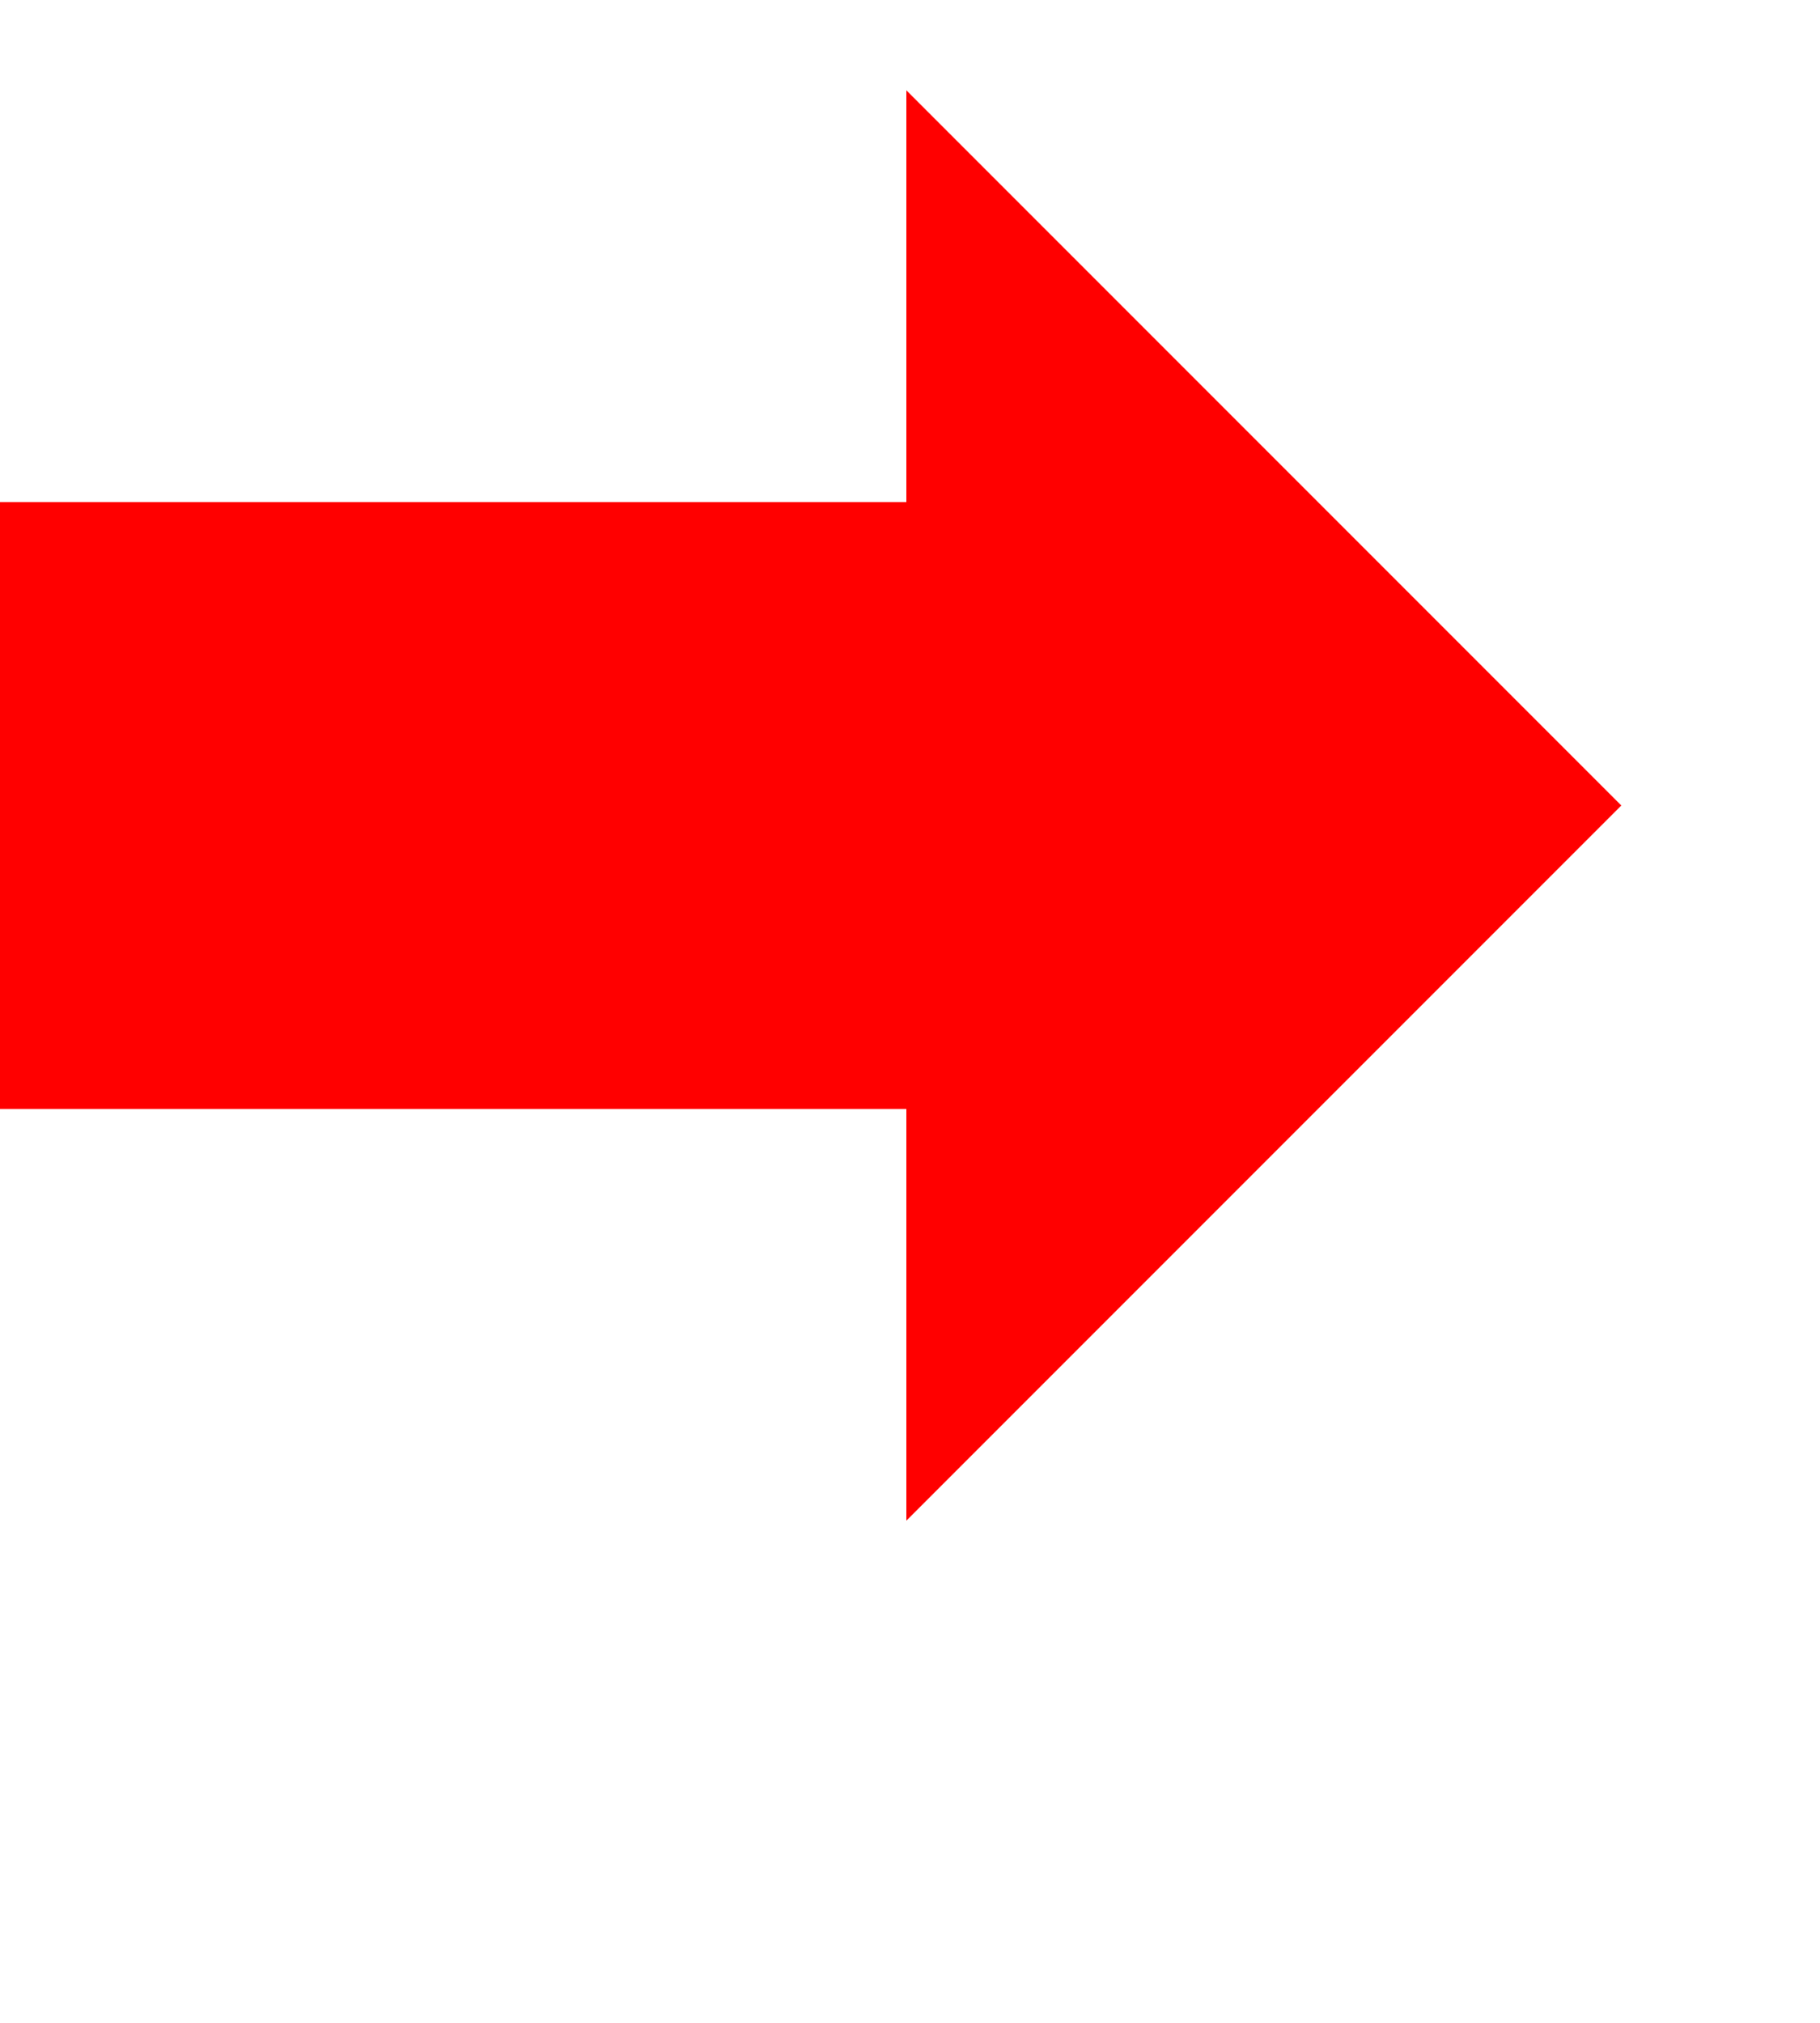 <?xml version="1.0" encoding="UTF-8"?>
<svg width="18px" height="20px" viewBox="0 0 18 20" version="1.1" xmlns="http://www.w3.org/2000/svg" xmlns:xlink="http://www.w3.org/1999/xlink">
    <title>xArrow</title>
    <g id="xArrow" stroke="none" stroke-width="1" fill="none" fill-rule="evenodd">
        <path d="M0.929,7 L8,-0.071 L15.071,7 L11,7 L11,16 L5,16 L5,7 L0.929,7 Z" id="Combined-Shape" fill="#FF0000" transform="translate(8, 7.964) rotate(-270) translate(-8, -7.964) "></path>
    </g>
</svg>